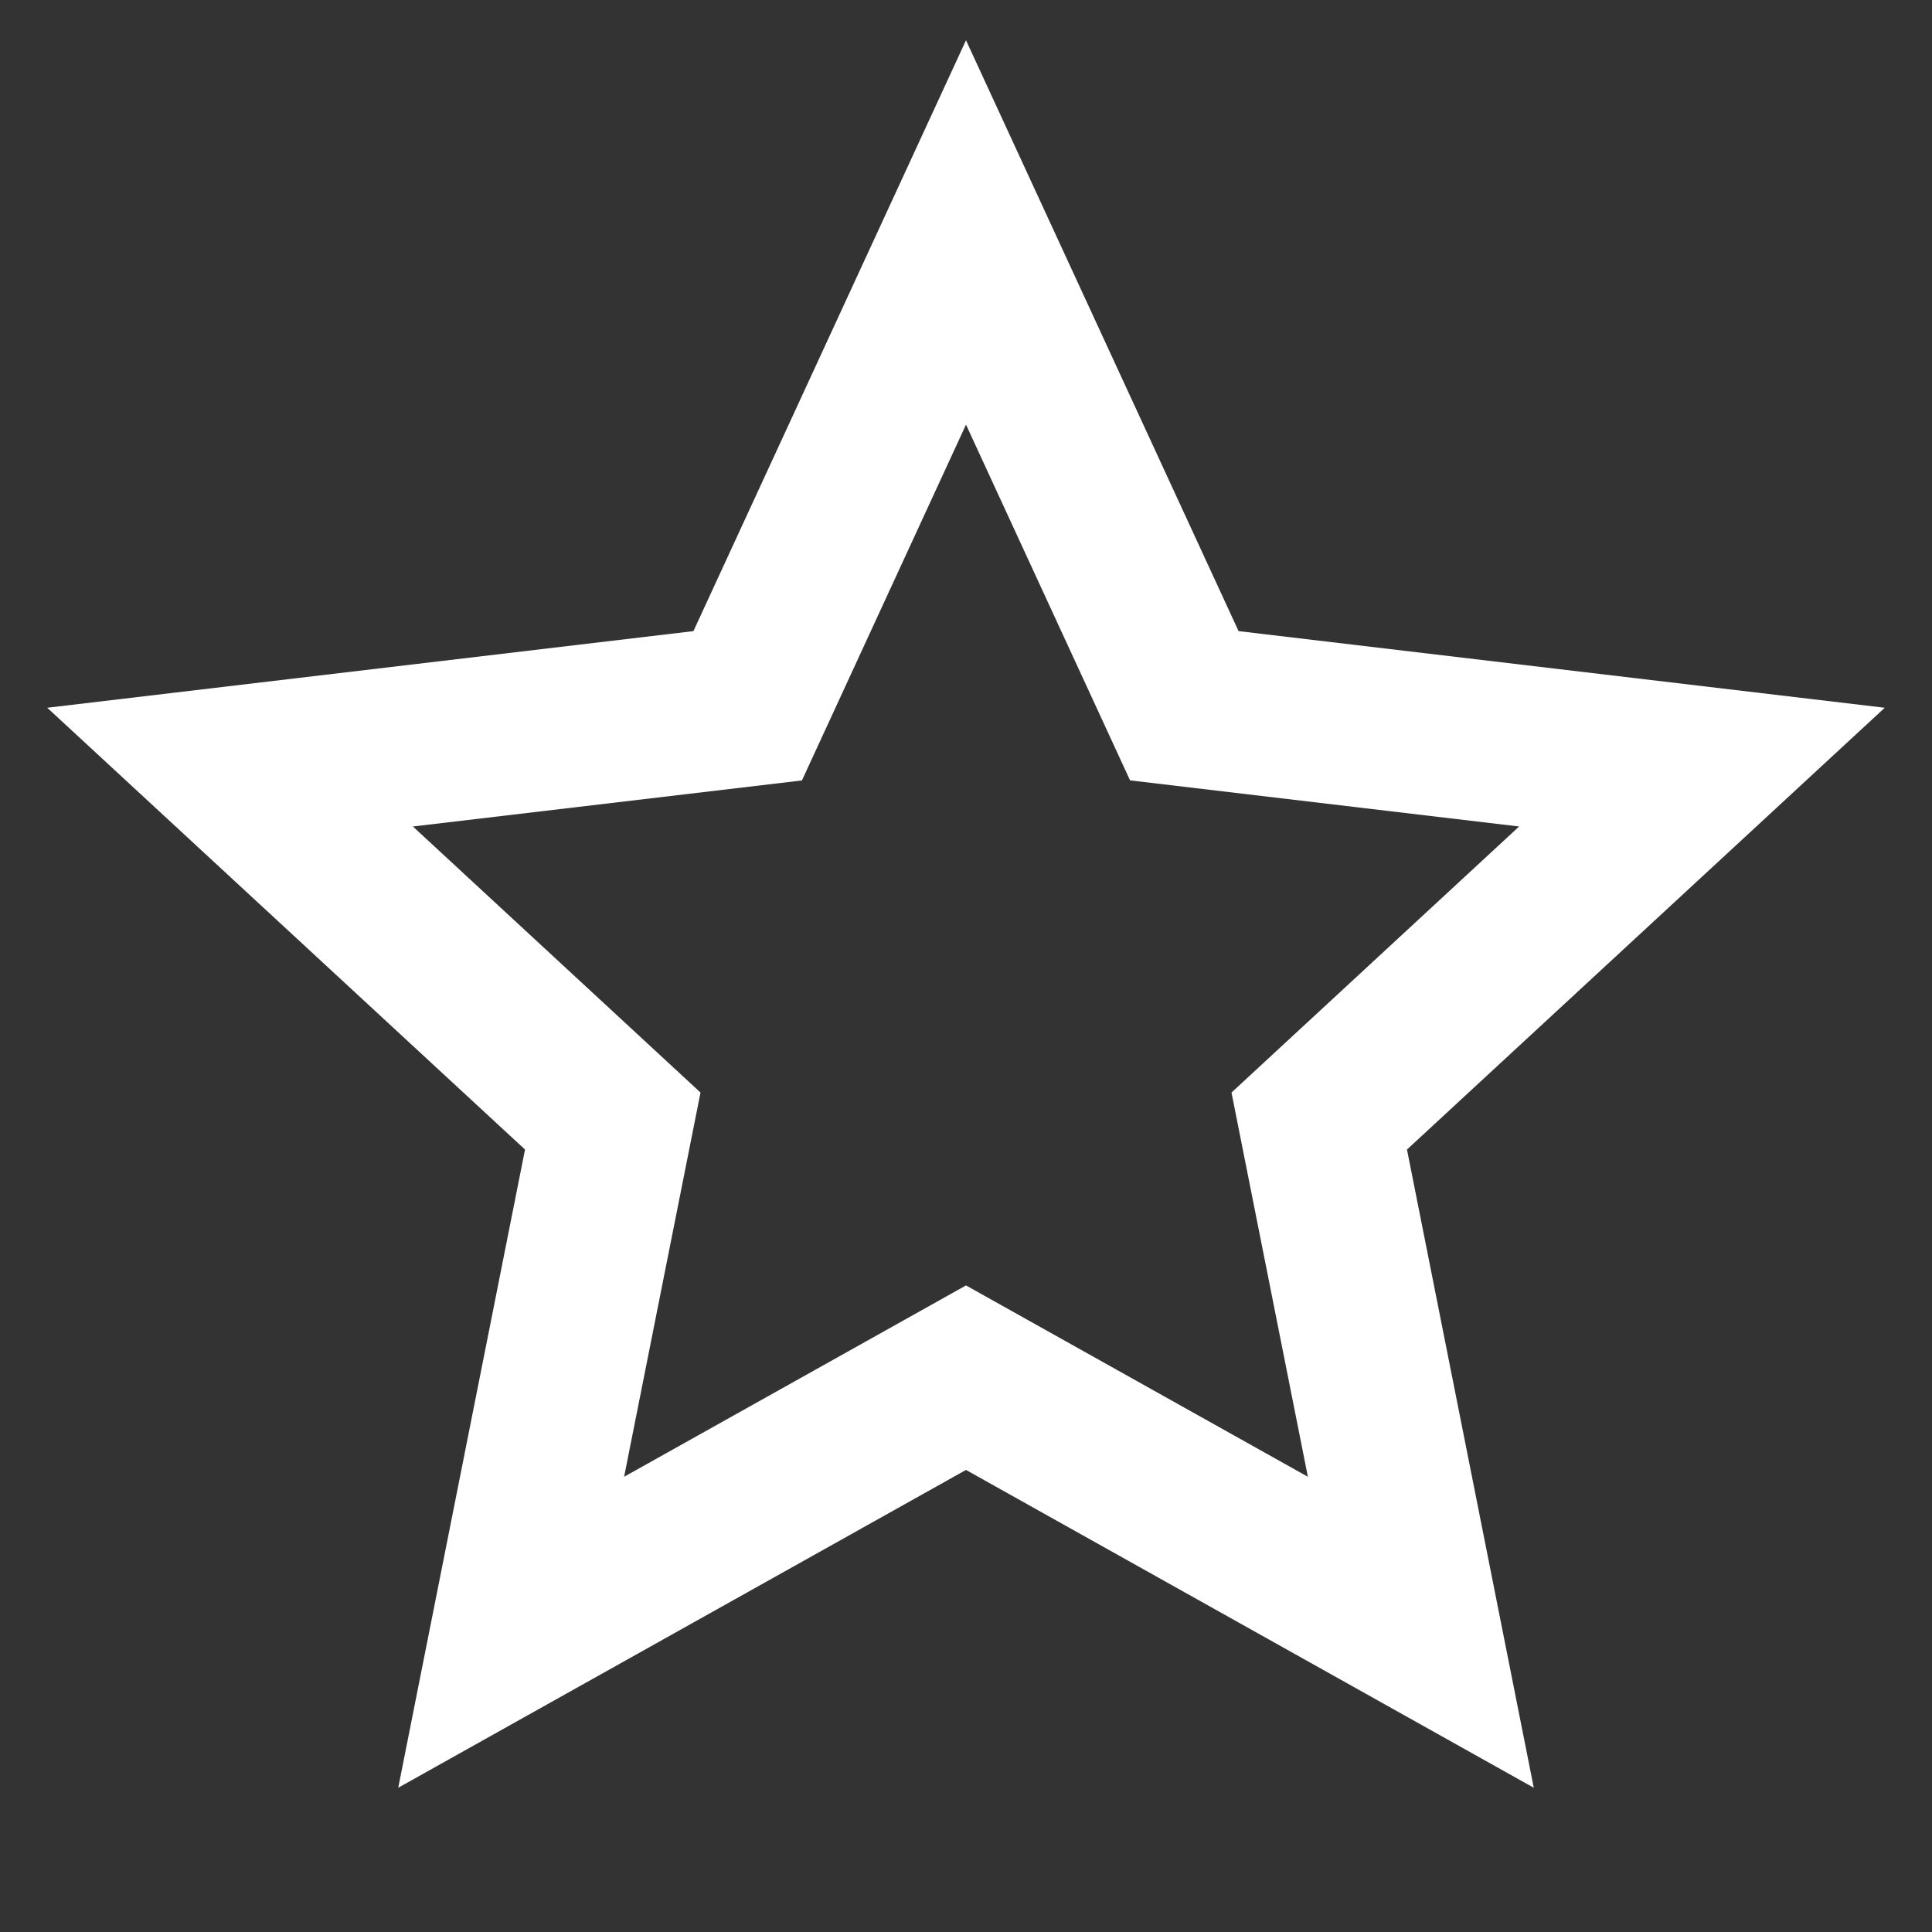 <svg width="24" height="24" viewBox="0 0 24 24" fill="none" xmlns="http://www.w3.org/2000/svg">
<rect x="0" y="0" width="24" height="24" fill="#333333" stroke="none"/>
<g clip-path="url(#clip0_1679_110)">
<g clip-path="url(#clip1_1679_110)">
<g clip-path="url(#clip2_1679_110)">
<path d="M12 18.26L4.947 22.208L6.522 14.28L0.587 8.792L8.614 7.84L12 0.5L15.386 7.84L23.413 8.792L17.478 14.28L19.053 22.208L12 18.26ZM12 15.968L16.247 18.345L15.298 13.572L18.871 10.267L14.038 9.694L12 5.275L9.962 9.695L5.129 10.267L8.702 13.572L7.753 18.345L12 15.968Z" fill="white"/>
</g>
</g>
</g>
<defs>
<clipPath id="clip0_1679_110">
<rect width="24" height="24" fill="white"/>
</clipPath>
<clipPath id="clip1_1679_110">
<rect width="24" height="24" fill="white"/>
</clipPath>
<clipPath id="clip2_1679_110">
<rect width="24" height="24" fill="white"/>
</clipPath>
</defs>
</svg>
